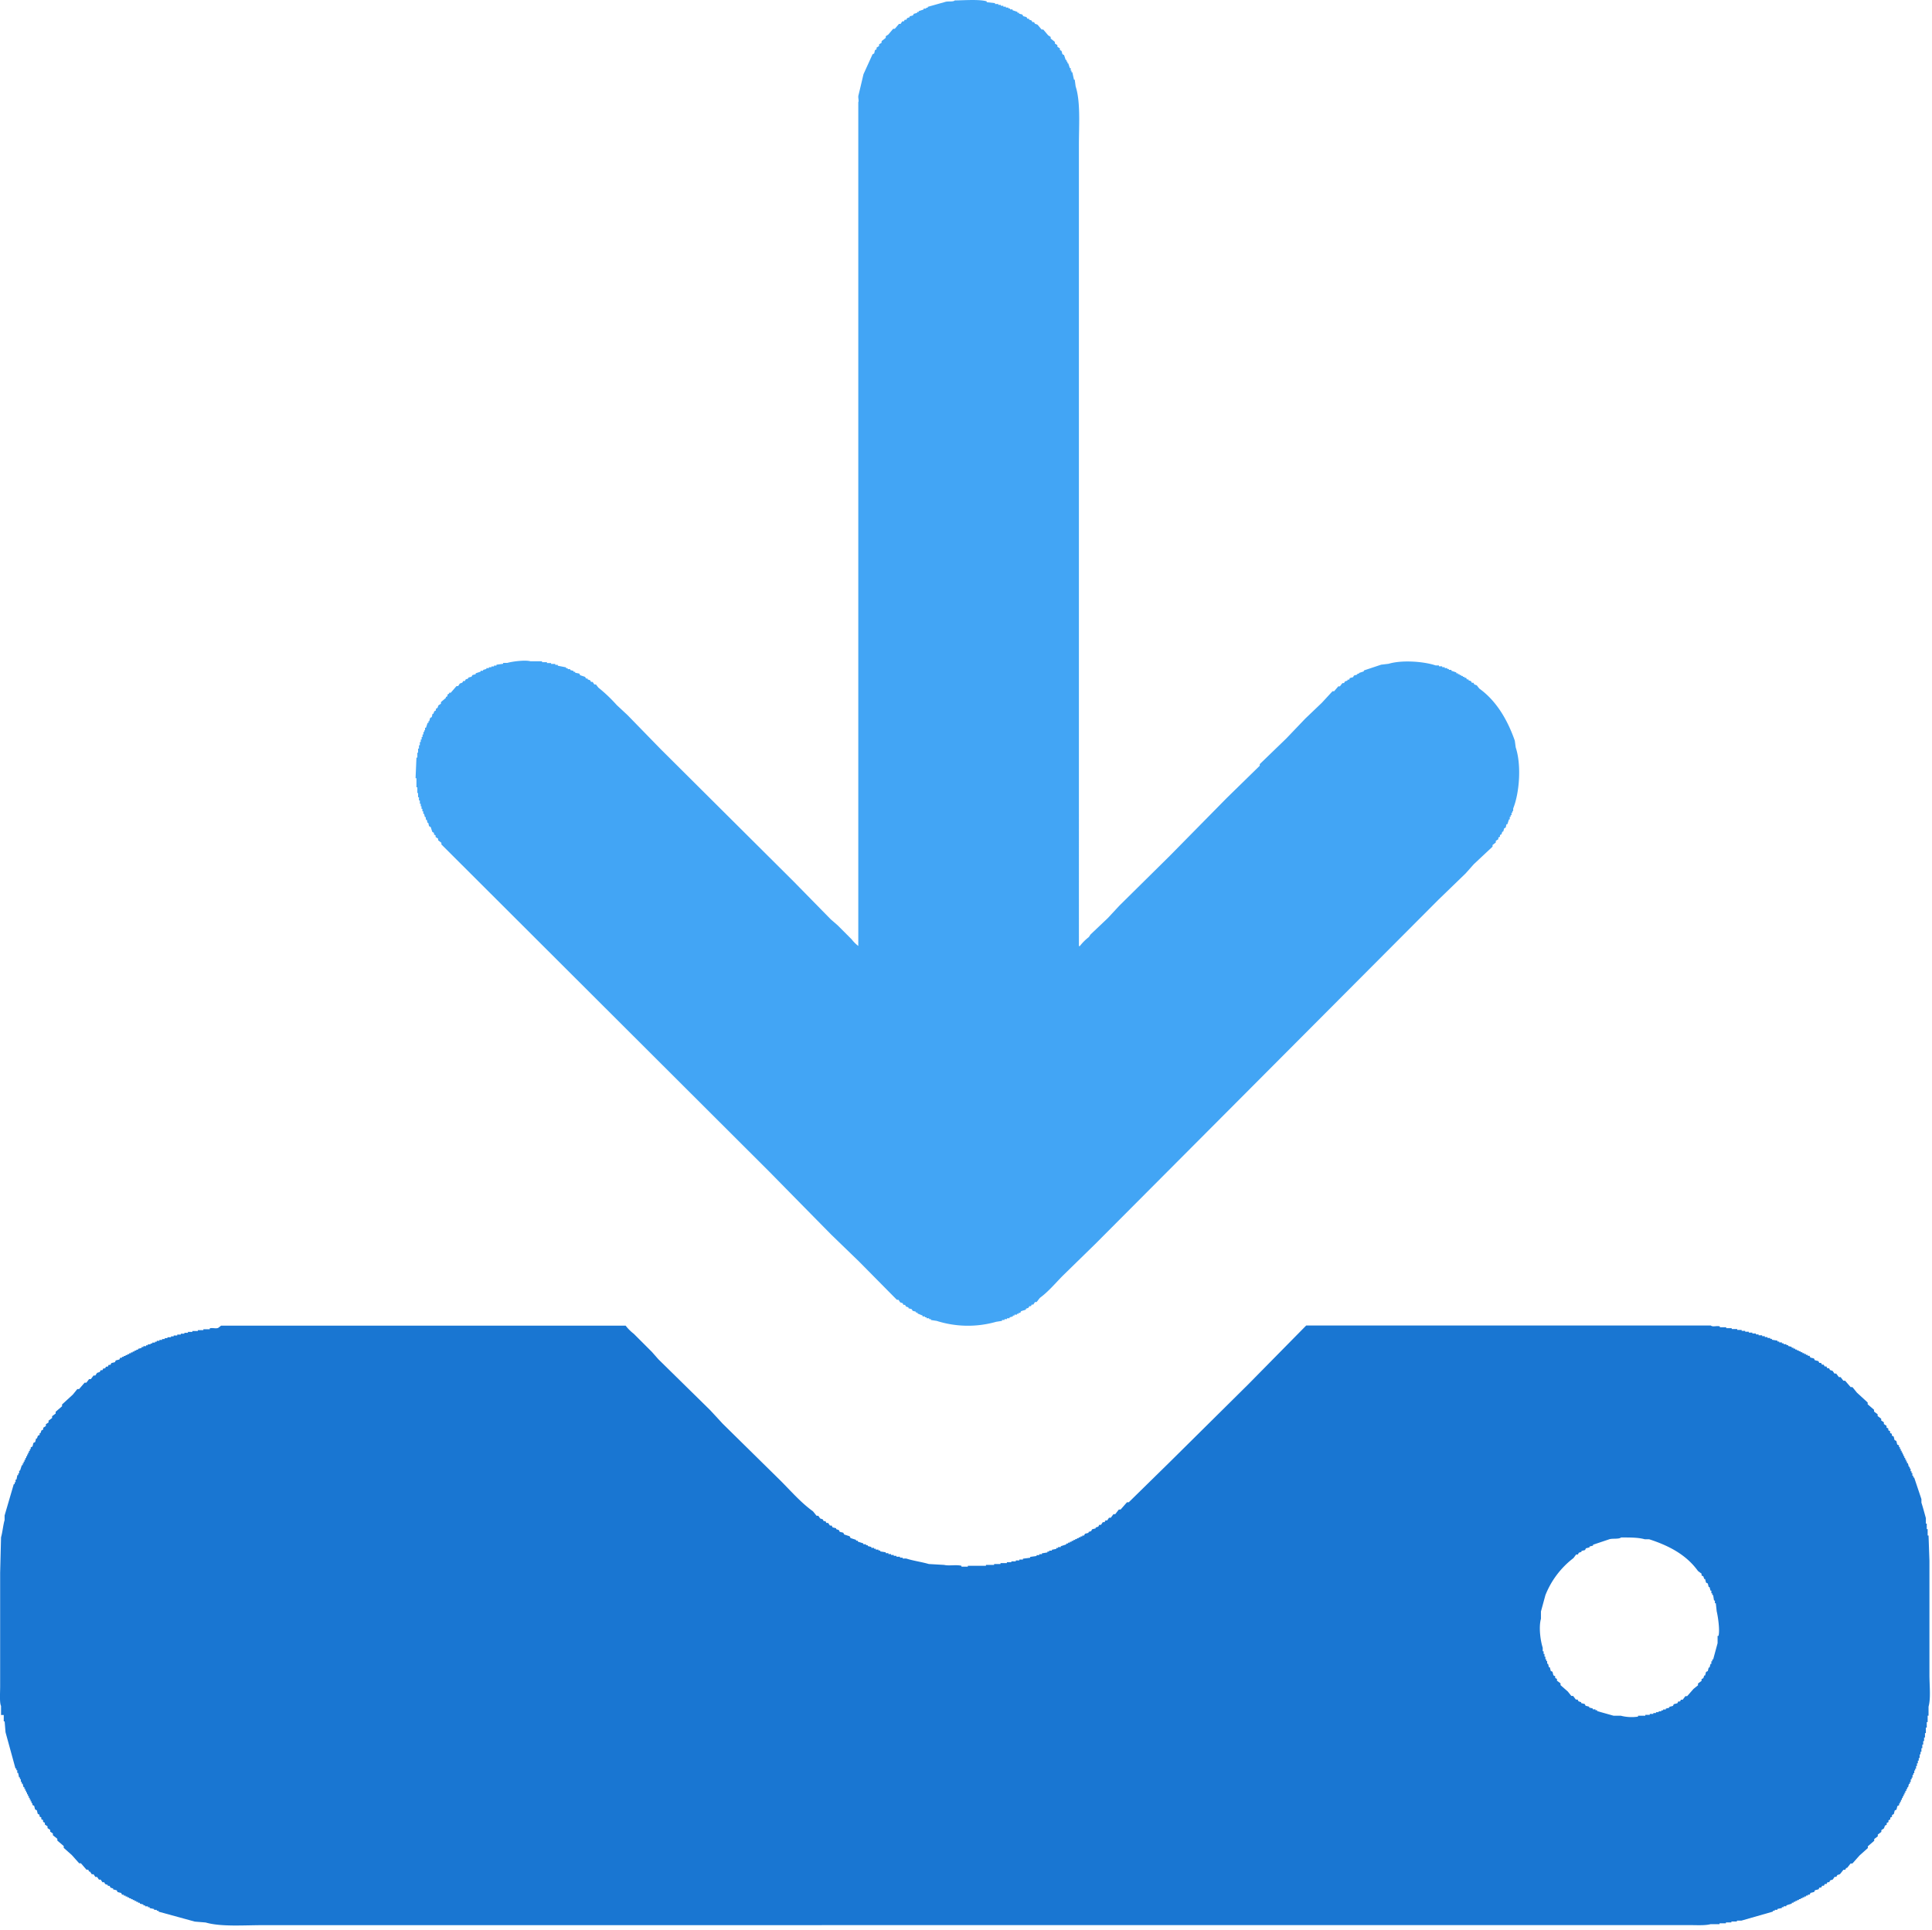 <?xml version="1.0" encoding="UTF-8" standalone="no"?>
<svg
   width="13.013"
   height="13.003"
   viewBox="0 0 13.013 13.003"
   version="1.1"
   id="svg8724"
   sodipodi:docname="Untitled-3.svg"
   xmlns:inkscape="http://www.inkscape.org/namespaces/inkscape"
   xmlns:sodipodi="http://sodipodi.sourceforge.net/DTD/sodipodi-0.dtd"
   xmlns="http://www.w3.org/2000/svg"
   xmlns:svg="http://www.w3.org/2000/svg">
  <sodipodi:namedview
     id="namedview8726"
     pagecolor="#ffffff"
     bordercolor="#000000"
     borderopacity="0.25"
     inkscape:showpageshadow="2"
     inkscape:pageopacity="0.0"
     inkscape:pagecheckerboard="0"
     inkscape:deskcolor="#d1d1d1"
     showgrid="false" />
  <defs
     id="defs8720">
    <style
       id="style8718">
      .cls-1 {
        fill: #1976d2;
      }

      .cls-1, .cls-2 {
        fill-rule: evenodd;
      }

      .cls-2 {
        fill: #42a5f5;
      }
    </style>
  </defs>
  <path
     id="Shape_335_1"
     data-name="Shape 335 1"
     class="cls-1"
     d="m 1.489,8.931 h 2.725 a 0.298,0.298 0 0 0 0.055,0.055 l 0.122,0.122 0.043,0.049 0.348,0.342 q 0.043,0.046 0.085,0.092 l 0.39,0.384 c 0.072,0.072 0.136,0.147 0.219,0.207 l 0.024,0.03 h 0.012 l 0.012,0.018 0.018,0.006 c 0.002,0.004 0.004,0.008 0.006,0.012 h 0.012 c 0.002,0.004 0.004,0.008 0.006,0.012 h 0.012 q 0.006,0.009 0.012,0.018 h 0.012 l 0.006,0.012 0.024,0.006 v 0.006 l 0.018,0.006 c 0.002,0.004 0.004,0.008 0.006,0.012 l 0.024,0.006 0.006,0.012 0.037,0.012 c 0.002,0.004 0.004,0.008 0.006,0.012 l 0.037,0.012 v 0.006 h 0.012 v 0.006 l 0.037,0.012 v 0.006 h 0.018 v 0.006 h 0.012 v 0.006 l 0.024,0.006 v 0.006 h 0.018 v 0.006 h 0.012 v 0.006 h 0.018 v 0.006 h 0.012 v 0.006 l 0.037,0.006 v 0.006 h 0.018 v 0.006 h 0.018 v 0.006 h 0.018 v 0.006 h 0.018 v 0.006 h 0.024 v 0.006 h 0.018 v 0.006 h 0.024 c 0.045,0.015 0.105,0.023 0.152,0.037 l 0.104,0.006 c 0.03,0.008 0.082,-0.003 0.116,0.006 v 0.006 h 0.043 v -0.006 h 0.122 v -0.006 h 0.055 v -0.006 h 0.043 v -0.006 h 0.043 v -0.006 h 0.03 v -0.006 h 0.03 v -0.006 h 0.024 v -0.006 h 0.024 v -0.006 l 0.049,-0.006 v -0.006 l 0.043,-0.006 v -0.006 h 0.018 v -0.006 h 0.018 v -0.006 l 0.037,-0.006 v -0.006 h 0.012 v -0.006 h 0.018 v -0.006 l 0.03,-0.006 v -0.006 h 0.012 v -0.006 h 0.018 v -0.006 l 0.037,-0.012 v -0.006 h 0.012 v -0.006 h 0.012 v -0.006 h 0.012 v -0.006 h 0.012 v -0.006 h 0.012 v -0.006 h 0.012 v -0.006 h 0.012 v -0.006 h 0.012 v -0.006 h 0.012 v -0.006 h 0.012 c 0.002,-0.004 0.004,-0.008 0.006,-0.012 l 0.024,-0.006 v -0.006 l 0.018,-0.006 0.006,-0.012 0.024,-0.006 v -0.006 l 0.018,-0.006 c 0.002,-0.004 0.004,-0.008 0.006,-0.012 h 0.012 l 0.012,-0.018 h 0.012 l 0.006,-0.012 h 0.012 q 0.006,-0.009 0.012,-0.018 h 0.012 l 0.018,-0.024 h 0.012 l 0.024,-0.031 h 0.012 l 0.043,-0.049 h 0.012 L 7.877,9.852 8.407,9.327 8.798,8.93 h 2.725 c 0.014,0.012 0.039,-1.343e-4 0.061,0.006 v 0.006 h 0.043 v 0.006 h 0.037 v 0.006 h 0.037 v 0.006 h 0.03 v 0.006 h 0.024 v 0.006 h 0.024 v 0.006 h 0.024 v 0.006 h 0.024 v 0.006 h 0.018 v 0.006 h 0.024 v 0.006 h 0.018 v 0.006 h 0.018 v 0.006 h 0.018 v 0.006 h 0.012 v 0.006 l 0.037,0.006 v 0.006 h 0.012 v 0.006 h 0.018 v 0.006 h 0.012 v 0.006 h 0.018 v 0.006 h 0.012 v 0.006 l 0.024,0.006 v 0.006 h 0.012 v 0.006 h 0.012 v 0.006 h 0.012 v 0.006 h 0.012 v 0.006 h 0.012 v 0.006 h 0.012 v 0.006 h 0.012 v 0.006 h 0.012 v 0.006 h 0.012 v 0.006 h 0.012 c 0.002,0.004 0.004,0.008 0.006,0.012 l 0.024,0.006 c 0.002,0.004 0.004,0.008 0.006,0.012 l 0.024,0.006 0.006,0.012 h 0.012 c 0.002,0.004 0.004,0.008 0.006,0.012 h 0.012 c 0.002,0.004 0.004,0.008 0.006,0.012 h 0.012 l 0.006,0.012 h 0.012 c 0.002,0.004 0.004,0.008 0.006,0.012 l 0.018,0.006 0.012,0.018 h 0.012 l 0.018,0.024 h 0.012 l 0.018,0.024 h 0.012 l 0.037,0.043 h 0.012 q 0.015,0.018 0.03,0.037 l 0.073,0.067 v 0.012 l 0.043,0.037 v 0.012 l 0.024,0.018 v 0.012 l 0.024,0.018 v 0.012 l 0.018,0.012 v 0.012 l 0.018,0.012 v 0.012 l 0.012,0.006 v 0.012 l 0.012,0.006 v 0.012 l 0.012,0.006 v 0.012 l 0.012,0.006 q 0.003,0.012 0.006,0.024 l 0.012,0.006 q 0.003,0.012 0.006,0.024 l 0.012,0.006 v 0.012 h 0.006 v 0.012 h 0.006 v 0.012 h 0.006 v 0.012 h 0.006 v 0.012 h 0.006 v 0.012 h 0.006 v 0.012 h 0.006 v 0.012 h 0.006 v 0.012 h 0.006 v 0.012 h 0.006 q 0.003,0.012 0.006,0.024 h 0.006 v 0.012 h 0.006 v 0.018 h 0.006 v 0.012 h 0.006 v 0.018 h 0.006 v 0.012 h 0.006 l 0.049,0.146 v 0.024 c 0.01,0.03 0.021,0.072 0.03,0.104 v 0.037 h 0.006 v 0.037 h 0.006 v 0.043 h 0.006 q 0.003,0.085 0.006,0.171 v 0.769 c 0,0.067 0.01,0.158 -0.006,0.213 v 0.061 h -0.006 v 0.043 h -0.006 v 0.037 h -0.006 v 0.037 h -0.006 v 0.03 h -0.006 v 0.024 h -0.006 v 0.024 h -0.006 v 0.024 h -0.006 v 0.024 h -0.006 v 0.018 h -0.006 v 0.024 h -0.006 v 0.018 h -0.006 v 0.018 h -0.006 v 0.018 h -0.006 v 0.018 h -0.006 v 0.012 h -0.006 v 0.018 h -0.006 v 0.012 h -0.006 v 0.018 h -0.006 v 0.012 h -0.006 v 0.018 h -0.006 v 0.012 h -0.006 q -0.003,0.012 -0.006,0.024 h -0.006 v 0.012 h -0.006 v 0.012 h -0.006 v 0.012 h -0.006 v 0.012 h -0.006 v 0.012 h -0.006 v 0.012 h -0.006 v 0.012 h -0.006 v 0.012 h -0.006 v 0.012 h -0.006 v 0.012 l -0.012,0.006 q -0.003,0.012 -0.006,0.024 l -0.012,0.006 q -0.003,0.012 -0.006,0.024 l -0.012,0.006 v 0.012 q -0.006,0.003 -0.012,0.006 v 0.012 l -0.012,0.006 v 0.012 l -0.012,0.006 v 0.012 l -0.012,0.006 c -0.002,0.006 -0.004,0.012 -0.006,0.018 l -0.018,0.012 v 0.012 l -0.024,0.018 v 0.012 q -0.012,0.009 -0.024,0.018 v 0.012 l -0.043,0.037 v 0.012 l -0.055,0.049 -0.049,0.055 h -0.012 l -0.024,0.03 h -0.006 c -0.002,0.004 -0.004,0.008 -0.006,0.012 h -0.012 l -0.024,0.03 -0.018,0.006 c -0.002,0.004 -0.004,0.008 -0.006,0.012 h -0.012 l -0.012,0.018 -0.018,0.006 c -0.002,0.004 -0.004,0.008 -0.006,0.012 h -0.012 c -0.002,0.004 -0.004,0.008 -0.006,0.012 h -0.012 c -0.002,0.004 -0.004,0.008 -0.006,0.012 h -0.012 c -0.002,0.004 -0.004,0.008 -0.006,0.012 h -0.012 l -0.006,0.012 -0.024,0.006 c -0.002,0.004 -0.004,0.008 -0.006,0.012 l -0.024,0.006 c -0.002,0.004 -0.004,0.008 -0.006,0.012 h -0.012 v 0.006 h -0.012 v 0.006 h -0.012 v 0.006 h -0.012 v 0.006 h -0.012 v 0.006 h -0.012 v 0.006 h -0.012 v 0.006 h -0.012 v 0.006 h -0.012 v 0.006 h -0.012 v 0.006 l -0.037,0.012 v 0.006 h -0.018 v 0.006 h -0.012 v 0.006 l -0.03,0.006 v 0.006 h -0.018 v 0.006 h -0.012 v 0.006 l -0.213,0.061 h -0.03 v 0.006 h -0.037 v 0.006 h -0.037 v 0.006 h -0.043 v 0.006 h -0.061 c -0.037,0.01 -0.099,0.006 -0.146,0.006 H 1.769 c -0.129,0 -0.281,0.012 -0.384,-0.018 l -0.073,-0.006 -0.244,-0.067 v -0.006 h -0.012 v -0.006 h -0.018 v -0.006 l -0.03,-0.006 v -0.006 h -0.012 v -0.006 h -0.018 v -0.006 h -0.012 v -0.006 l -0.024,-0.006 v -0.006 h -0.012 v -0.006 h -0.012 v -0.006 h -0.012 v -0.006 h -0.012 v -0.006 h -0.012 v -0.006 h -0.012 v -0.006 h -0.012 v -0.006 h -0.012 v -0.006 h -0.012 v -0.006 h -0.012 l -0.006,-0.012 -0.024,-0.006 -0.006,-0.012 -0.024,-0.006 v -0.006 l -0.018,-0.006 -0.006,-0.012 h -0.012 v -0.006 l -0.018,-0.006 -0.006,-0.012 h -0.012 l -0.012,-0.018 h -0.012 l -0.012,-0.018 h -0.012 l -0.012,-0.018 h -0.012 l -0.012,-0.018 h -0.006 l -0.006,-0.013 h -0.012 l -0.037,-0.043 h -0.012 l -0.049,-0.055 -0.055,-0.049 v -0.012 l -0.043,-0.037 v -0.012 l -0.03,-0.024 v -0.012 l -0.018,-0.012 v -0.012 l -0.018,-0.012 v -0.012 l -0.018,-0.012 v -0.012 l -0.012,-0.006 v -0.012 l -0.012,-0.006 v -0.012 l -0.012,-0.006 v -0.012 l -0.012,-0.006 -0.006,-0.024 -0.012,-0.006 -0.006,-0.024 -0.012,-0.006 v -0.012 h -0.006 v -0.012 h -0.006 v -0.012 h -0.006 v -0.012 h -0.006 v -0.012 h -0.006 v -0.012 h -0.006 v -0.012 h -0.006 v -0.012 h -0.006 v -0.012 h -0.006 v -0.012 h -0.006 l -0.006,-0.024 h -0.006 v -0.012 h -0.006 v -0.018 h -0.006 v -0.012 h -0.006 l -0.006,-0.03 h -0.006 v -0.018 h -0.006 v -0.012 h -0.006 l -0.067,-0.244 -0.006,-0.073 h -0.006 v -0.043 H 0.007 v -0.061 C -0.004,11.472 0.001,11.407 0.001,11.358 v -0.763 l 0.006,-0.238 c 0.01,-0.034 0.014,-0.083 0.024,-0.116 v -0.031 L 0.093,9.998 h 0.006 v -0.012 h 0.006 v -0.018 h 0.006 l 0.006,-0.03 h 0.006 v -0.012 h 0.006 v -0.018 h 0.006 l 0.012,-0.037 h 0.006 v -0.012 h 0.006 v -0.012 h 0.006 v -0.012 h 0.006 v -0.012 h 0.006 v -0.012 h 0.006 v -0.012 h 0.006 v -0.012 h 0.006 v -0.012 h 0.006 v -0.012 h 0.006 v -0.012 l 0.012,-0.006 0.006,-0.024 0.012,-0.006 0.006,-0.024 h 0.006 l 0.006,-0.018 0.012,-0.006 v -0.012 h 0.006 l 0.006,-0.018 0.012,-0.006 v -0.012 l 0.018,-0.012 v -0.012 l 0.018,-0.012 v -0.012 l 0.024,-0.018 v -0.012 l 0.024,-0.018 v -0.012 l 0.043,-0.037 v -0.012 l 0.073,-0.067 0.03,-0.037 h 0.012 l 0.037,-0.043 h 0.012 l 0.018,-0.024 h 0.012 l 0.018,-0.024 h 0.012 l 0.012,-0.018 0.018,-0.006 0.006,-0.012 h 0.012 l 0.006,-0.012 h 0.012 l 0.006,-0.012 h 0.012 l 0.006,-0.012 h 0.012 l 0.006,-0.012 0.024,-0.006 0.006,-0.012 0.024,-0.006 0.006,-0.012 h 0.012 v -0.006 h 0.012 v -0.006 h 0.012 v -0.006 h 0.012 v -0.006 h 0.012 v -0.006 h 0.012 v -0.006 h 0.012 v -0.006 h 0.012 v -0.006 h 0.012 v -0.006 h 0.012 v -0.006 l 0.024,-0.006 v -0.006 h 0.012 v -0.006 h 0.018 v -0.006 h 0.012 v -0.006 h 0.018 v -0.006 h 0.012 v -0.006 h 0.018 v -0.006 h 0.012 v -0.006 h 0.018 v -0.006 h 0.018 v -0.006 h 0.018 v -0.006 h 0.018 v -0.006 h 0.024 v -0.006 h 0.018 v -0.006 h 0.024 v -0.006 h 0.024 v -0.006 h 0.024 v -0.006 h 0.024 v -0.006 h 0.03 v -0.006 h 0.037 v -0.006 h 0.037 v -0.006 h 0.043 v -0.006 c 0.021,-0.006 0.047,0.006 0.061,-0.006 z m 9.43,1.427 c -0.015,0.013 -0.057,0.005 -0.079,0.012 l -0.11,0.037 v 0.006 l -0.024,0.006 v 0.006 l -0.024,0.006 c -0.002,0.004 -0.004,0.008 -0.006,0.012 l -0.024,0.006 v 0.006 l -0.018,0.006 -0.006,0.012 h -0.012 l -0.018,0.024 a 0.586,0.586 0 0 0 -0.189,0.25 q -0.015,0.055 -0.03,0.11 v 0.049 c -0.016,0.057 -0.003,0.149 0.012,0.195 v 0.024 h 0.006 v 0.018 h 0.006 v 0.018 h 0.006 v 0.018 h 0.006 v 0.012 h 0.006 v 0.018 h 0.006 q 0.003,0.012 0.006,0.024 h 0.006 q 0.003,0.012 0.006,0.024 l 0.012,0.006 q 0.003,0.012 0.006,0.024 l 0.012,0.006 v 0.012 l 0.012,0.006 v 0.012 l 0.024,0.018 v 0.012 l 0.049,0.043 q 0.012,0.015 0.024,0.03 h 0.012 l 0.018,0.024 h 0.012 l 0.006,0.012 0.018,0.006 v 0.006 l 0.024,0.006 0.006,0.012 0.024,0.006 v 0.006 l 0.024,0.006 v 0.006 h 0.018 v 0.006 h 0.012 v 0.006 l 0.11,0.031 h 0.049 a 0.291,0.291 0 0 0 0.116,0.006 v -0.006 h 0.049 v -0.006 h 0.03 v -0.006 h 0.024 v -0.006 h 0.018 v -0.006 h 0.018 v -0.006 h 0.018 v -0.006 h 0.012 v -0.006 h 0.018 v -0.006 l 0.024,-0.006 v -0.006 l 0.024,-0.006 0.006,-0.012 0.024,-0.006 0.006,-0.012 h 0.012 c 0.002,-0.004 0.004,-0.008 0.006,-0.012 h 0.012 l 0.018,-0.024 h 0.012 l 0.043,-0.049 0.03,-0.024 v -0.012 l 0.024,-0.018 v -0.012 l 0.012,-0.006 q 0.003,-0.009 0.006,-0.018 h 0.006 q 0.003,-0.012 0.006,-0.024 l 0.012,-0.006 q 0.003,-0.012 0.006,-0.024 h 0.006 q 0.003,-0.012 0.006,-0.024 h 0.006 v -0.018 h 0.006 v -0.012 h 0.006 q 0.015,-0.055 0.03,-0.11 v -0.049 h 0.006 c 0.011,-0.038 -0.005,-0.139 -0.012,-0.165 q -0.003,-0.027 -0.006,-0.055 h -0.006 v -0.018 h -0.006 q -0.003,-0.018 -0.006,-0.037 h -0.006 v -0.012 h -0.006 v -0.018 h -0.006 q -0.003,-0.012 -0.006,-0.024 h -0.006 q -0.003,-0.012 -0.006,-0.024 l -0.012,-0.006 q -0.003,-0.012 -0.006,-0.024 h -0.006 q -0.003,-0.009 -0.006,-0.018 l -0.012,-0.006 v -0.012 l -0.024,-0.018 c -0.077,-0.107 -0.19,-0.169 -0.329,-0.214 h -0.03 c -0.045,-0.013 -0.105,-0.012 -0.165,-0.012 z"
     style="stroke-width:0.022" />
  <path
     id="Shape_334_1"
     data-name="Shape 334 1"
     class="cls-2"
     d="m 6.429,0.003 c 0.061,-6.4469e-4 0.168,-0.009 0.217,0.006 v 0.006 l 0.056,0.006 v 0.006 h 0.022 v 0.006 h 0.017 v 0.006 h 0.017 v 0.006 h 0.017 v 0.006 h 0.017 v 0.006 h 0.011 v 0.006 h 0.017 v 0.006 l 0.033,0.011 v 0.006 h 0.011 v 0.006 l 0.022,0.006 0.006,0.011 0.022,0.006 q 0.003,0.006 0.006,0.011 h 0.011 v 0.006 l 0.017,0.006 q 0.003,0.006 0.006,0.011 h 0.011 q 0.003,0.006 0.006,0.011 l 0.017,0.006 0.028,0.033 h 0.011 l 0.033,0.039 0.017,0.011 v 0.011 l 0.028,0.022 v 0.011 l 0.017,0.011 v 0.011 l 0.017,0.011 v 0.011 l 0.011,0.006 q 0.003,0.011 0.006,0.022 l 0.011,0.006 q 0.006,0.017 0.011,0.033 h 0.006 v 0.011 h 0.006 v 0.011 h 0.005 l 0.011,0.033 h 0.006 v 0.017 h 0.005 v 0.011 h 0.006 q 0.005,0.025 0.011,0.05 h 0.005 q 0.003,0.022 0.006,0.045 c 0.034,0.104 0.022,0.261 0.022,0.396 V 6.374 h 0.006 a 0.341,0.341 0 0 1 0.061,-0.061 l 0.011,-0.017 0.117,-0.111 q 0.039,-0.042 0.078,-0.084 L 7.878,5.767 8.263,5.376 8.485,5.159 V 5.148 L 8.664,4.975 8.792,4.841 8.903,4.735 q 0.036,-0.039 0.072,-0.078 h 0.011 l 0.028,-0.033 h 0.011 q 0.008,-0.011 0.017,-0.022 h 0.011 c 0.002,-0.004 0.003,-0.007 0.006,-0.011 l 0.017,-0.006 v -0.006 h 0.011 l 0.005,-0.011 0.022,-0.006 c 0.002,-0.004 0.003,-0.007 0.006,-0.011 l 0.022,-0.006 v -0.006 h 0.011 v -0.005 l 0.033,-0.011 v -0.006 l 0.117,-0.039 0.05,-0.006 c 0.089,-0.027 0.237,-0.016 0.317,0.011 h 0.022 v 0.006 h 0.022 v 0.006 h 0.017 v 0.006 h 0.017 v 0.006 h 0.011 v 0.006 h 0.017 v 0.006 l 0.033,0.011 v 0.006 h 0.011 v 0.006 h 0.011 v 0.006 h 0.011 v 0.006 h 0.011 v 0.006 h 0.011 v 0.006 h 0.011 l 0.005,0.011 h 0.011 v 0.006 l 0.017,0.006 c 0.002,0.004 0.003,0.007 0.006,0.011 h 0.011 l 0.005,0.011 0.017,0.006 q 0.008,0.011 0.017,0.022 c 0.113,0.081 0.189,0.208 0.239,0.351 q 0.003,0.022 0.006,0.045 c 0.04,0.12 0.025,0.308 -0.017,0.412 v 0.017 h -0.005 v 0.011 h -0.006 v 0.017 h -0.006 v 0.011 h -0.006 v 0.017 h -0.005 q -0.006,0.017 -0.011,0.033 h -0.006 q -0.003,0.011 -0.005,0.022 l -0.011,0.006 q -0.003,0.011 -0.006,0.022 h -0.006 c -0.002,0.006 -0.004,0.011 -0.005,0.017 l -0.011,0.006 v 0.011 l -0.011,0.006 v 0.011 l -0.017,0.011 v 0.011 l -0.022,0.017 v 0.011 L 9.927,5.822 9.872,5.884 9.688,6.062 7.377,8.381 l -0.217,0.212 c -0.051,0.051 -0.096,0.107 -0.156,0.151 l -0.022,0.028 h -0.011 l -0.011,0.017 h -0.011 c -0.002,0.004 -0.003,0.007 -0.005,0.011 h -0.011 q -0.003,0.006 -0.006,0.011 l -0.017,0.006 v 0.006 l -0.033,0.011 c -0.002,0.004 -0.003,0.007 -0.005,0.011 h -0.011 v 0.006 h -0.011 v 0.006 h -0.017 v 0.006 h -0.011 v 0.006 l -0.022,0.006 v 0.006 h -0.017 v 0.006 h -0.017 v 0.006 h -0.017 v 0.006 l -0.039,0.006 a 0.695,0.695 0 0 1 -0.401,-0.006 l -0.039,-0.006 v -0.006 H 6.258 v -0.006 h -0.017 v -0.006 H 6.23 v -0.006 H 6.214 v -0.006 L 6.18,8.849 v -0.006 h -0.011 v -0.006 l -0.022,-0.006 -0.006,-0.011 -0.022,-0.006 v -0.006 l -0.017,-0.006 q -0.003,-0.006 -0.006,-0.011 h -0.011 c -0.002,-0.004 -0.003,-0.007 -0.005,-0.011 l -0.017,-0.006 -0.011,-0.017 H 6.041 L 5.785,8.498 5.601,8.32 Q 5.392,8.108 5.184,7.896 L 2.973,5.689 v -0.011 l -0.022,-0.017 v -0.011 l -0.017,-0.011 v -0.011 l -0.011,-0.006 v -0.011 l -0.011,-0.006 -0.011,-0.033 -0.011,-0.006 q -0.003,-0.011 -0.005,-0.022 h -0.005 q -0.003,-0.011 -0.006,-0.022 h -0.006 v -0.017 h -0.006 q -0.003,-0.011 -0.005,-0.022 h -0.006 v -0.017 h -0.006 v -0.017 h -0.006 v -0.017 h -0.005 v -0.017 h -0.006 v -0.022 h -0.006 v -0.022 h -0.006 v -0.028 h -0.005 v -0.039 h -0.006 v -0.061 h -0.006 q 0.003,-0.07 0.006,-0.139 h 0.006 v -0.033 h 0.005 v -0.028 h 0.006 v -0.022 h 0.006 v -0.022 h 0.006 v -0.017 h 0.006 v -0.017 h 0.006 v -0.017 h 0.006 v -0.017 h 0.006 v -0.011 h 0.005 v -0.017 h 0.006 q 0.006,-0.017 0.011,-0.033 h 0.006 v -0.011 h 0.005 q 0.003,-0.011 0.006,-0.022 0.005,-0.003 0.011,-0.006 0.003,-0.011 0.005,-0.022 h 0.006 c 0.002,-0.006 0.004,-0.011 0.006,-0.017 l 0.011,-0.006 v -0.011 q 0.006,-0.003 0.011,-0.006 c 0.002,-0.006 0.004,-0.011 0.006,-0.017 l 0.017,-0.011 v -0.011 l 0.033,-0.028 v -0.006 l 0.011,-0.006 v -0.011 l 0.011,-0.006 v -0.006 h 0.011 l 0.039,-0.045 h 0.011 l 0.011,-0.017 0.017,-0.006 c 0.002,-0.004 0.004,-0.007 0.006,-0.011 h 0.011 c 0.002,-0.004 0.004,-0.007 0.006,-0.011 l 0.017,-0.006 v -0.006 l 0.022,-0.006 0.006,-0.011 0.022,-0.006 v -0.006 l 0.033,-0.011 v -0.006 h 0.017 v -0.006 l 0.022,-0.006 v -0.006 h 0.017 v -0.006 h 0.017 v -0.005 h 0.017 v -0.006 h 0.017 v -0.006 l 0.045,-0.006 v -0.006 h 0.028 c 0.034,-0.01 0.121,-0.021 0.156,-0.011 h 0.078 v 0.006 h 0.033 v 0.006 h 0.028 v 0.006 h 0.028 v 0.006 h 0.017 v 0.006 l 0.056,0.011 v 0.006 h 0.011 v 0.006 h 0.017 v 0.006 l 0.022,0.006 v 0.006 h 0.011 v 0.006 l 0.028,0.006 q 0.003,0.006 0.006,0.011 l 0.033,0.011 c 0.002,0.004 0.004,0.007 0.006,0.011 h 0.011 v 0.006 l 0.017,0.006 c 0.002,0.004 0.004,0.007 0.006,0.011 h 0.011 l 0.011,0.017 h 0.011 q 0.008,0.011 0.017,0.022 a 1.021,1.021 0 0 1 0.123,0.117 l 0.072,0.067 0.223,0.229 0.896,0.892 0.251,0.256 0.045,0.039 0.095,0.095 a 0.239,0.239 0 0 0 0.045,0.045 V 0.689 C 5.787,0.677 5.777,0.657 5.783,0.639 q 0.017,-0.07 0.033,-0.139 l 0.061,-0.134 0.011,-0.006 q 0.003,-0.011 0.005,-0.022 l 0.011,-0.006 v -0.011 l 0.017,-0.011 v -0.011 l 0.017,-0.011 v -0.011 l 0.028,-0.022 v -0.011 l 0.017,-0.011 0.033,-0.039 h 0.011 l 0.028,-0.033 h 0.011 l 0.011,-0.017 h 0.011 q 0.003,-0.006 0.006,-0.011 h 0.011 l 0.005,-0.011 0.017,-0.006 v -0.006 l 0.022,-0.006 q 0.003,-0.006 0.006,-0.011 l 0.022,-0.006 v -0.006 h 0.011 v -0.006 l 0.033,-0.011 v -0.006 h 0.017 v -0.006 h 0.011 v -0.006 l 0.117,-0.033 c 0.021,-0.007 0.052,0.002 0.067,-0.011 z"
     style="stroke-width:0.022" />
</svg>
